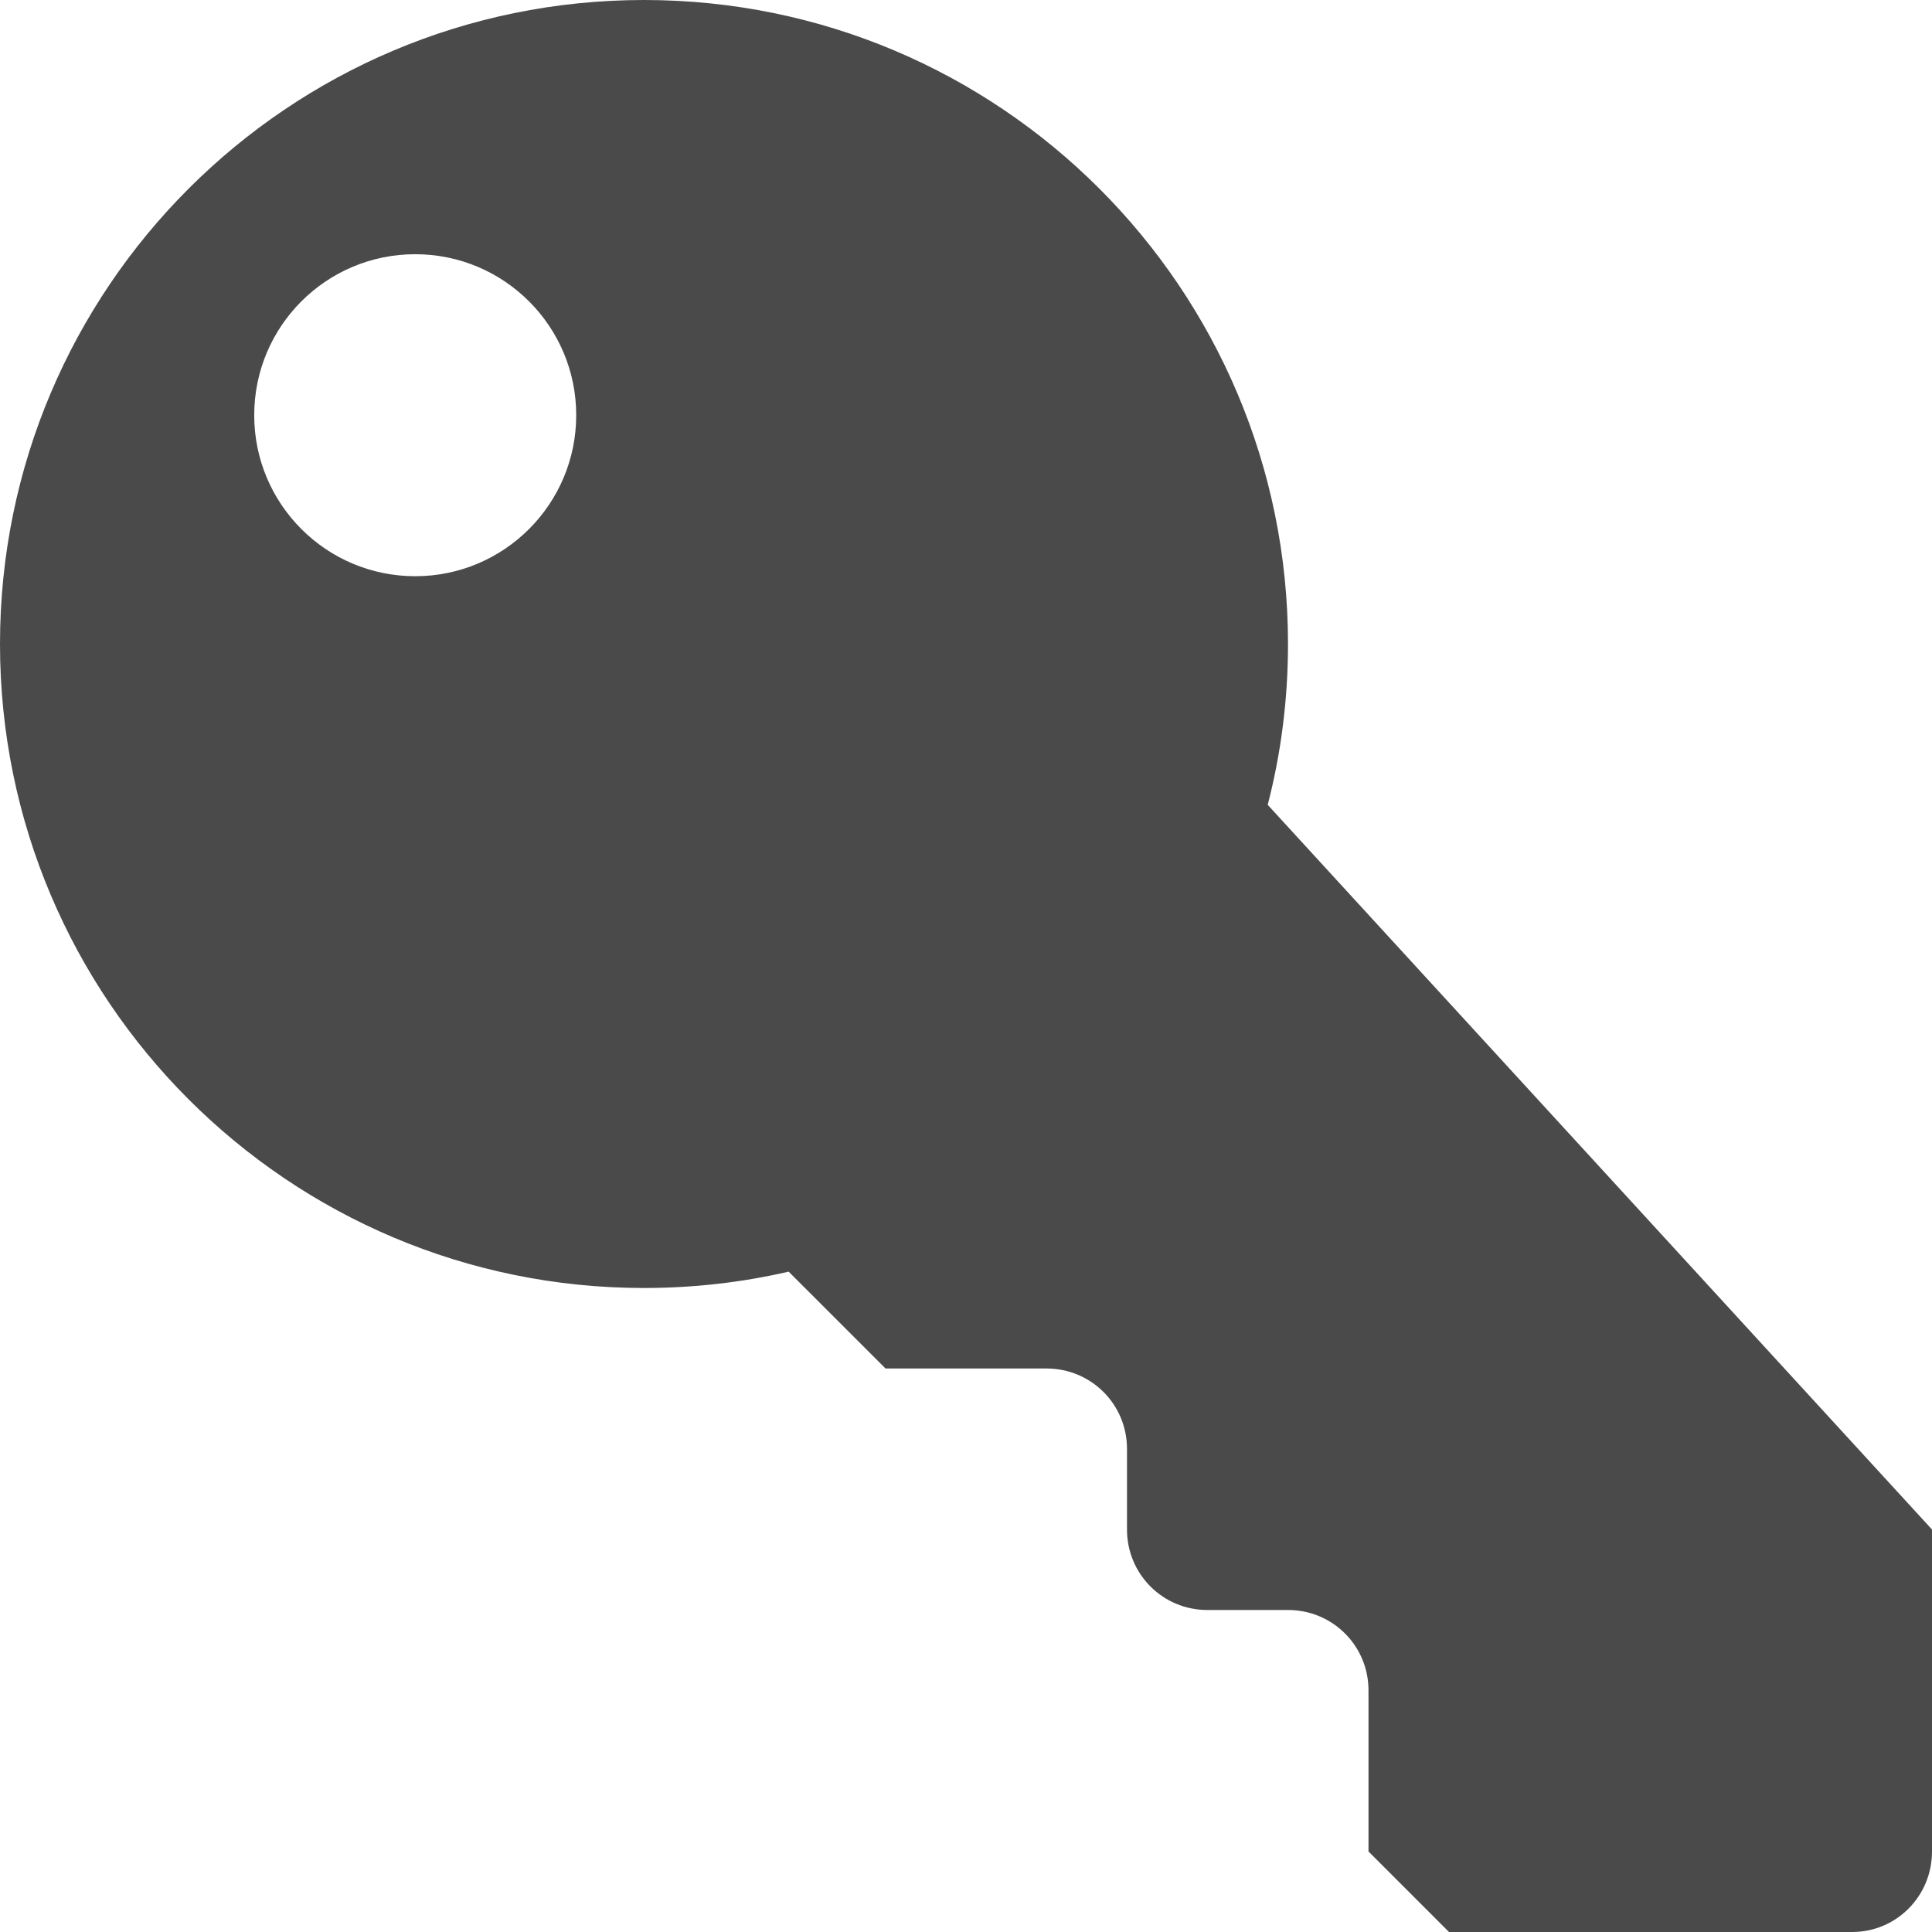 <?xml version="1.0" encoding="UTF-8" standalone="no"?>
<svg width="24px" height="24px" viewBox="0 0 24 24" version="1.1" xmlns="http://www.w3.org/2000/svg" xmlns:xlink="http://www.w3.org/1999/xlink" xmlns:sketch="http://www.bohemiancoding.com/sketch/ns">
    <!-- Generator: Sketch 3.3.3 (12072) - http://www.bohemiancoding.com/sketch -->
    <title>entrar-24</title>
    <desc>Created with Sketch.</desc>
    <defs></defs>
    <g id="Page-1" stroke="none" stroke-width="1" fill="none" fill-rule="evenodd" sketch:type="MSPage">
        <g id="entrar-24" sketch:type="MSArtboardGroup" fill="#4A4A4A">
            <path d="M9.797,15.797 C9.22,15.93 8.618,16 8,16 C3.582,16 0,12.418 0,8 C0,3.582 3.582,0 8,0 C12.418,0 16,3.582 16,8 C16,8.69 15.913,9.36 15.748,9.998 L24,19 L24,23 C24,23.556 23.556,24 23.009,24 L18,24 L17,23 L17,20.999 C17,20.443 16.553,20 16.001,20 L14.999,20 C14.443,20 14,19.553 14,19.001 L14,17.999 C14,17.443 13.553,17 13.001,17 L11,17 L9.797,15.797 Z M5.158,7.158 C6.262,7.158 7.158,6.262 7.158,5.158 C7.158,4.053 6.262,3.158 5.158,3.158 C4.053,3.158 3.158,4.053 3.158,5.158 C3.158,6.262 4.053,7.158 5.158,7.158 Z" id="Oval-12-Copy" sketch:type="MSShapeGroup"></path>
        </g>
    </g>
</svg>